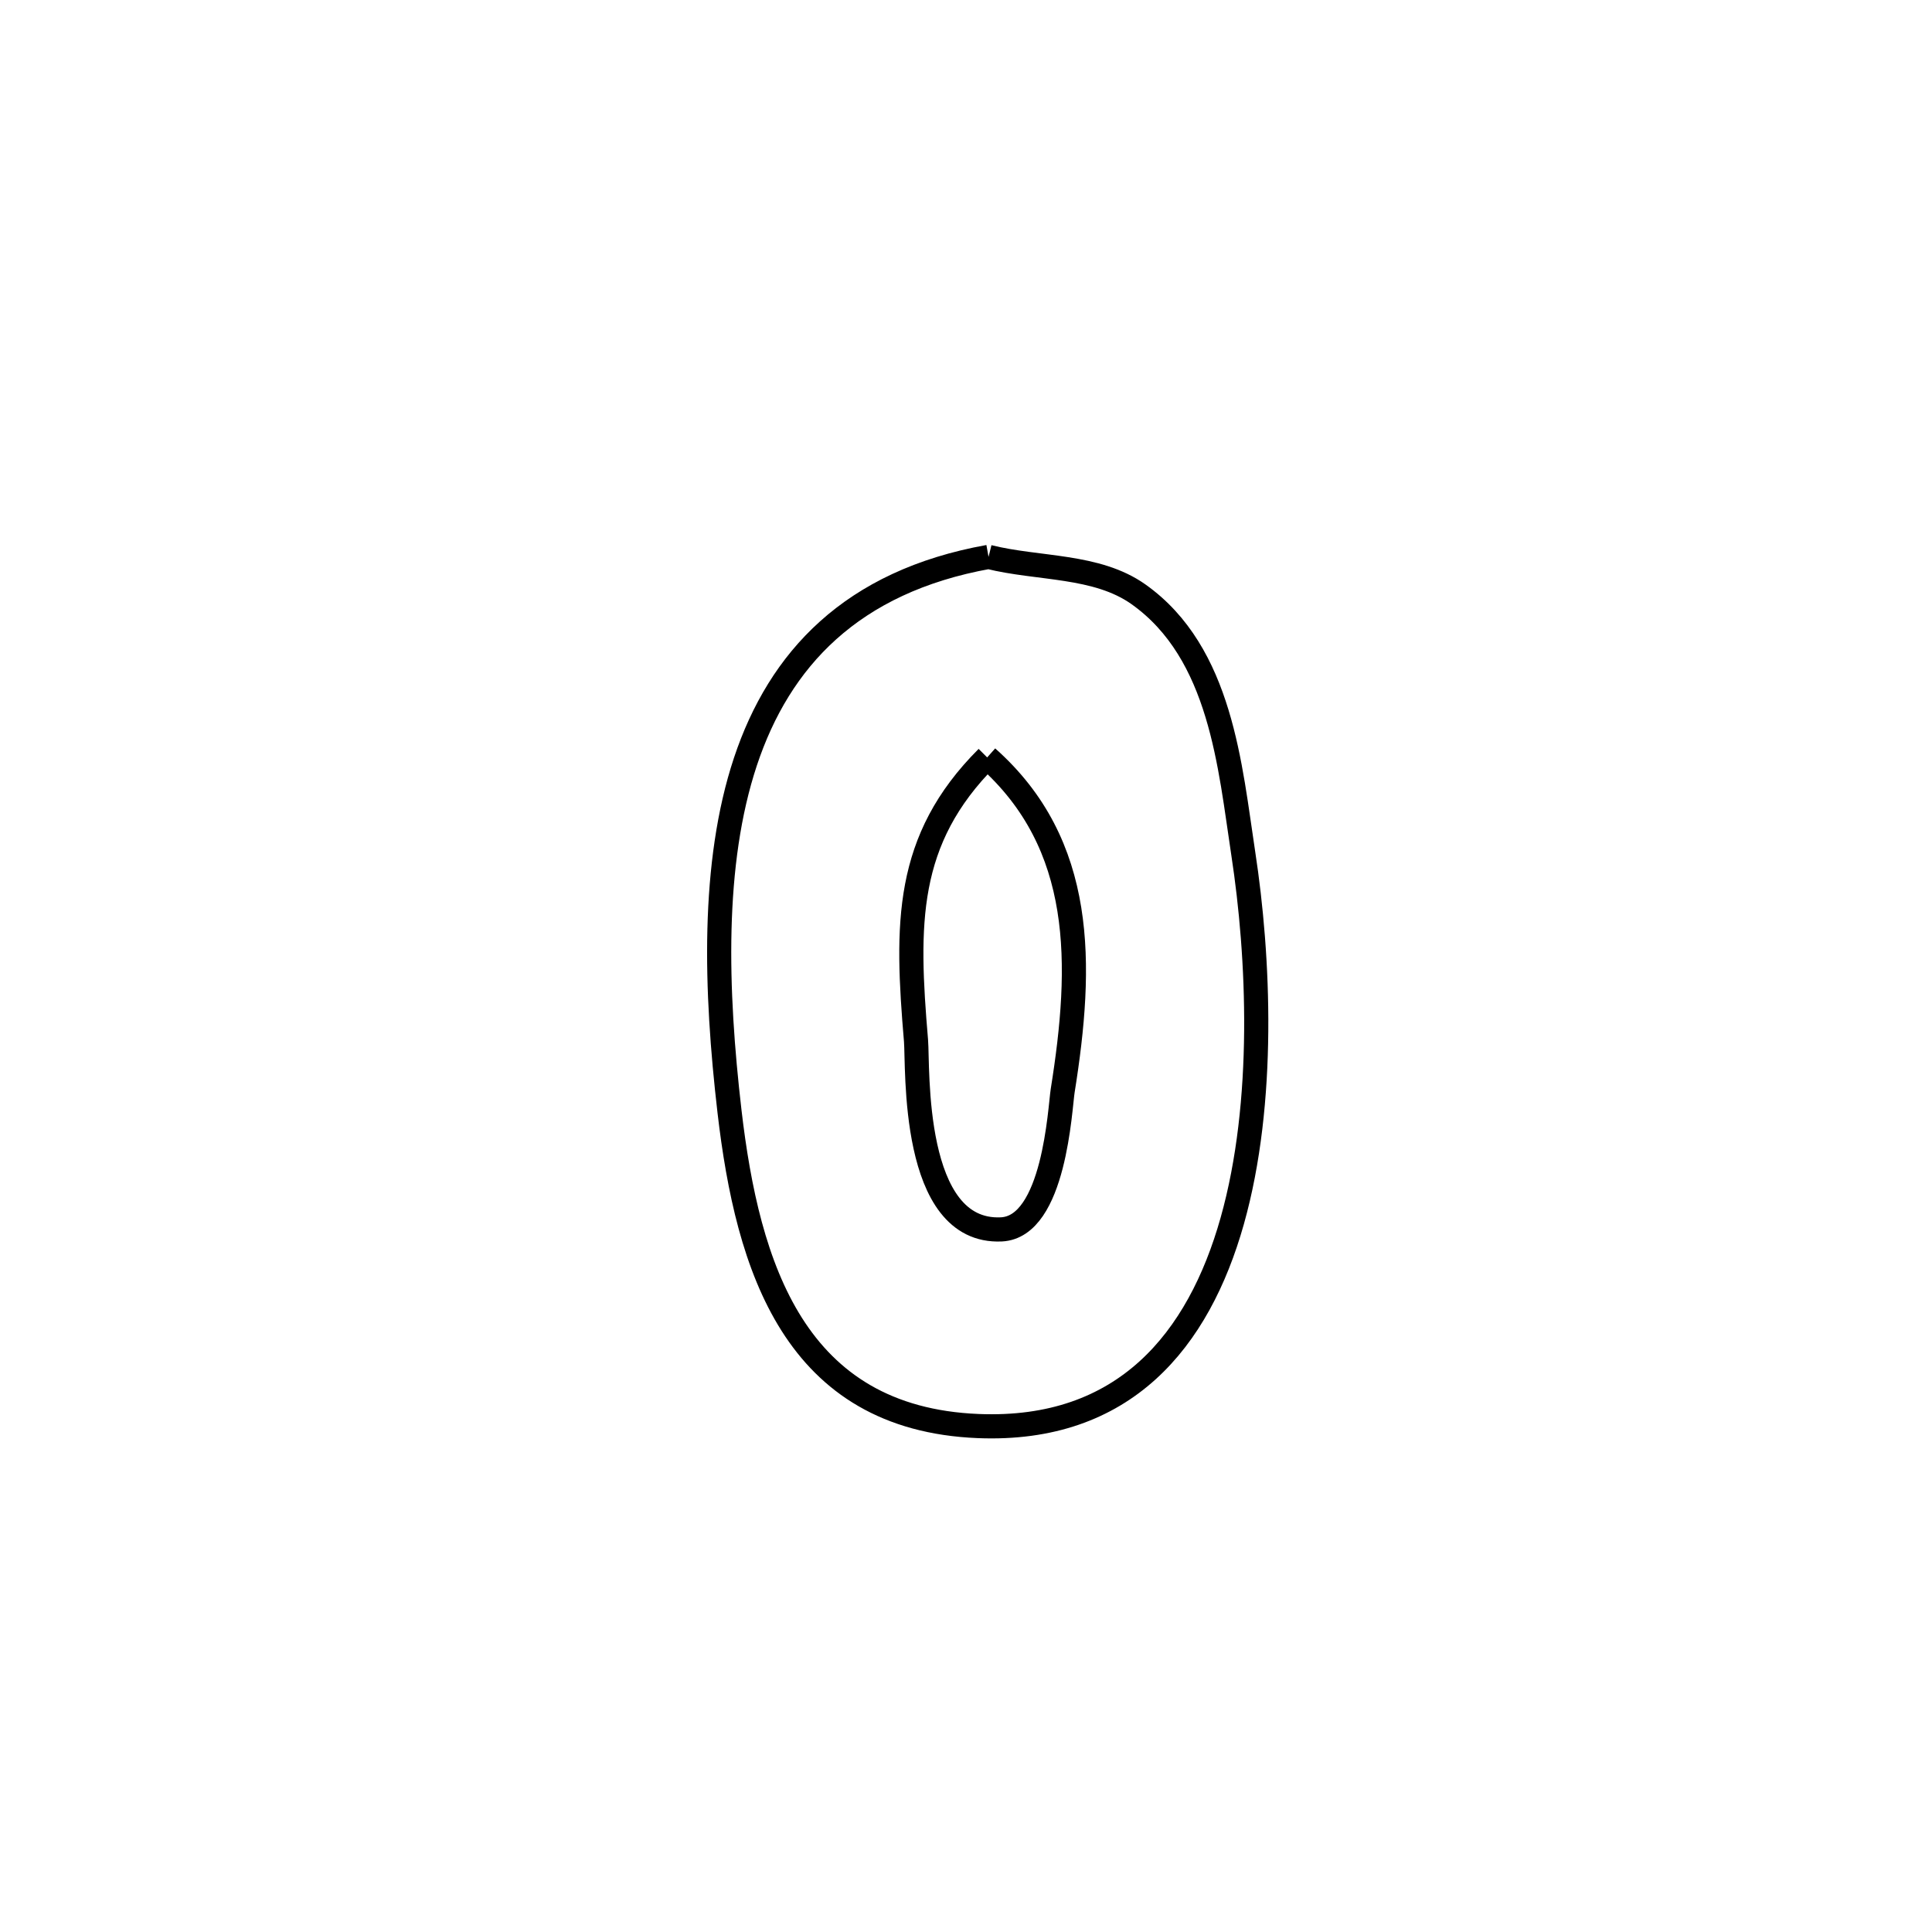 <svg xmlns="http://www.w3.org/2000/svg" viewBox="0.0 0.0 24.0 24.0" height="200px" width="200px"><path fill="none" stroke="black" stroke-width=".3" stroke-opacity="1.0"  filling="0" d="M12.28 6.918 L12.28 6.918 C12.901 7.073 13.621 7.013 14.143 7.383 C15.172 8.113 15.28 9.528 15.445 10.607 C15.639 11.876 15.724 13.689 15.307 15.168 C14.89 16.646 13.97 17.789 12.152 17.715 C9.87 17.622 9.288 15.744 9.062 13.805 C8.887 12.297 8.839 10.729 9.26 9.461 C9.682 8.193 10.574 7.225 12.28 6.918 L12.28 6.918"></path>
<path fill="none" stroke="black" stroke-width=".3" stroke-opacity="1.0"  filling="0" d="M12.263 9.409 L12.263 9.409 C13.483 10.492 13.452 11.98 13.201 13.549 C13.167 13.763 13.1 15.241 12.439 15.272 C11.309 15.324 11.406 13.249 11.379 12.927 C11.257 11.481 11.237 10.435 12.263 9.409 L12.263 9.409"></path></svg>